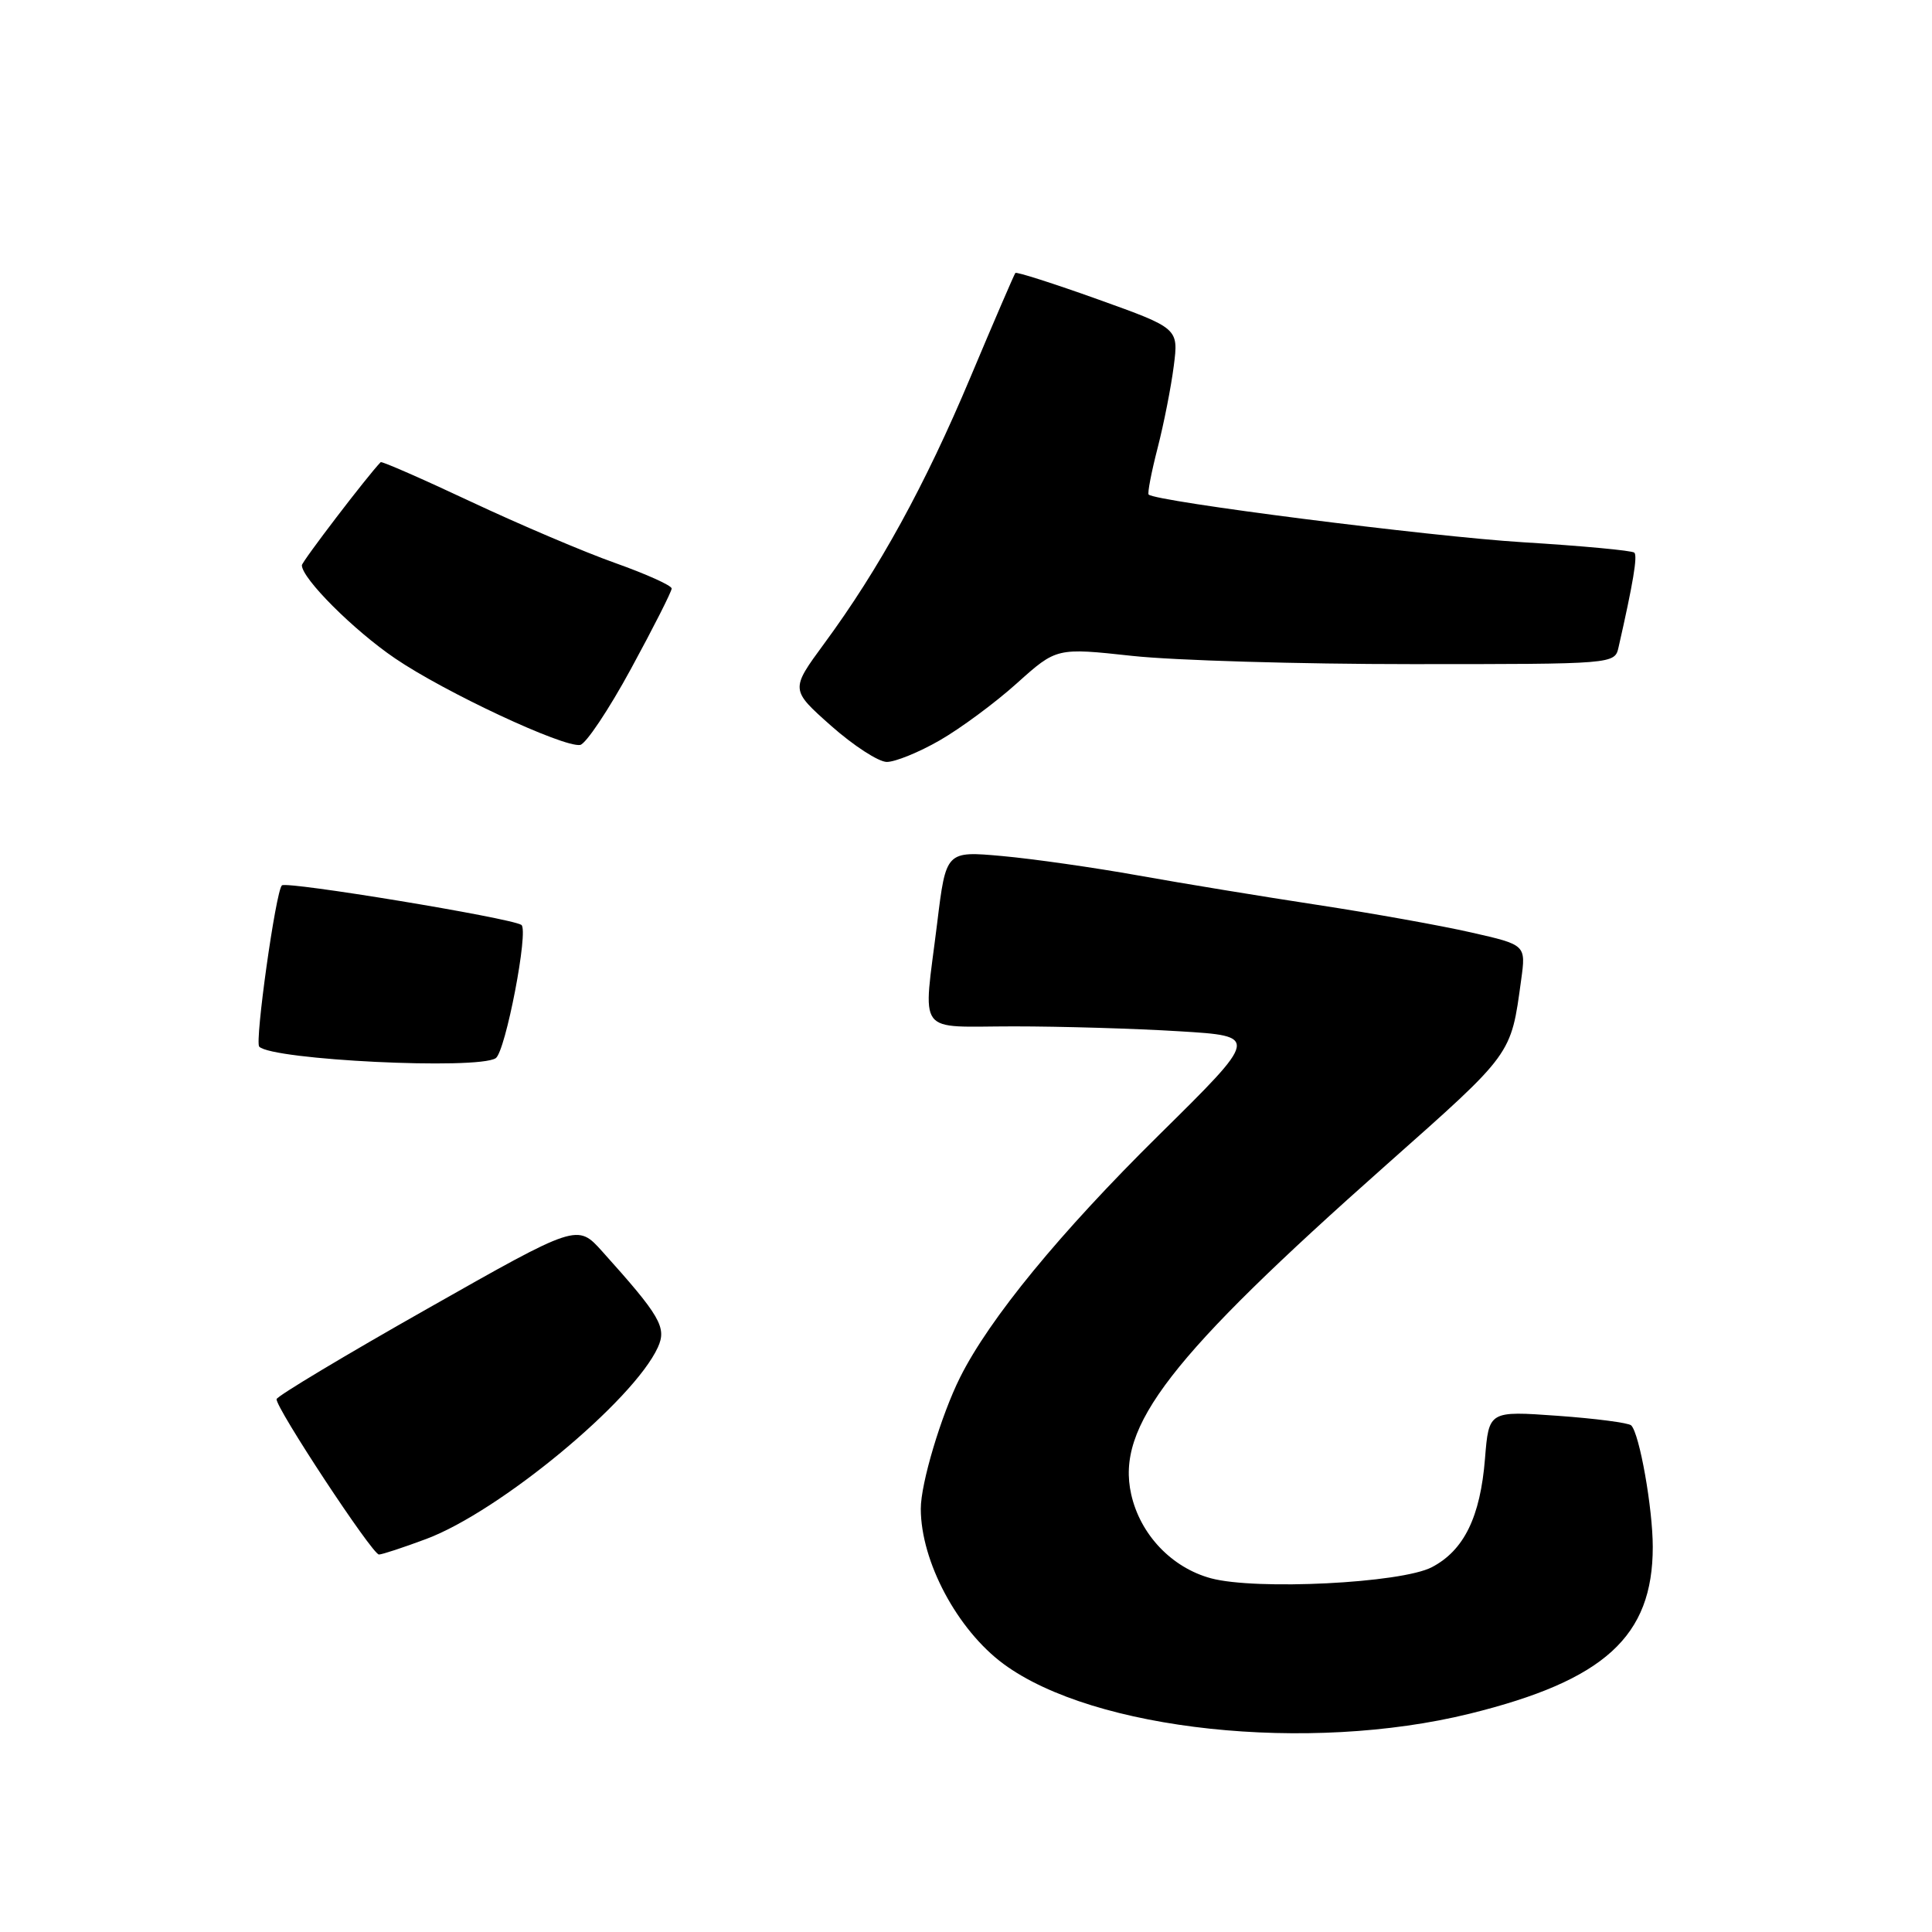 <?xml version="1.0" encoding="UTF-8" standalone="no"?>
<!DOCTYPE svg PUBLIC "-//W3C//DTD SVG 1.1//EN" "http://www.w3.org/Graphics/SVG/1.1/DTD/svg11.dtd" >
<svg xmlns="http://www.w3.org/2000/svg" xmlns:xlink="http://www.w3.org/1999/xlink" version="1.1" viewBox="0 0 256 256">
 <g >
 <path fill="currentColor"
d=" M 194.76 227.07 C 212.61 222.66 219.00 216.84 219.00 204.98 C 219.00 199.86 217.24 189.94 216.14 188.87 C 215.79 188.53 211.40 187.96 206.39 187.60 C 197.28 186.95 197.28 186.95 196.77 193.27 C 196.15 201.01 193.99 205.43 189.73 207.66 C 185.69 209.78 166.42 210.74 160.45 209.13 C 155.25 207.72 151.09 203.34 149.89 198.01 C 147.87 189.01 154.97 179.83 183.67 154.37 C 200.51 139.43 200.19 139.87 201.56 129.85 C 202.20 125.20 202.20 125.20 194.96 123.56 C 190.98 122.65 181.82 121.01 174.61 119.91 C 167.40 118.81 156.71 117.06 150.86 116.01 C 145.01 114.96 136.88 113.80 132.79 113.43 C 125.35 112.76 125.35 112.76 124.18 122.32 C 122.31 137.49 121.20 136.00 134.34 136.00 C 140.58 136.00 150.45 136.29 156.26 136.65 C 166.84 137.29 166.84 137.29 153.56 150.40 C 140.45 163.34 131.12 174.71 127.22 182.50 C 124.70 187.54 122.00 196.57 122.01 199.93 C 122.02 206.91 126.85 215.96 132.97 220.48 C 144.94 229.31 173.39 232.34 194.76 227.07 Z  M 56.48 203.92 C 66.19 200.29 83.95 185.59 87.17 178.53 C 88.37 175.89 87.51 174.40 79.80 165.82 C 76.50 162.15 76.50 162.15 56.65 173.40 C 45.73 179.58 36.73 184.98 36.65 185.39 C 36.45 186.42 49.32 205.96 50.21 205.98 C 50.60 205.99 53.43 205.06 56.48 203.92 Z  M 65.68 140.22 C 66.98 139.39 70.10 123.18 69.08 122.55 C 67.56 121.61 37.94 116.73 37.35 117.32 C 36.53 118.14 33.74 138.07 34.35 138.69 C 36.12 140.46 63.23 141.78 65.68 140.22 Z  M 124.52 98.10 C 127.27 96.52 131.89 93.11 134.76 90.52 C 140.00 85.82 140.00 85.82 150.04 86.91 C 155.56 87.51 172.20 88.00 187.02 88.00 C 213.96 88.00 213.96 88.00 214.47 85.75 C 216.40 77.26 217.00 73.67 216.56 73.23 C 216.28 72.95 209.63 72.33 201.78 71.85 C 189.55 71.10 153.13 66.46 152.20 65.53 C 152.03 65.36 152.56 62.58 153.39 59.36 C 154.22 56.14 155.18 51.25 155.53 48.50 C 156.17 43.50 156.17 43.50 145.49 39.67 C 139.62 37.57 134.69 35.99 134.54 36.17 C 134.39 36.35 131.71 42.56 128.60 49.96 C 122.57 64.32 116.47 75.42 109.21 85.28 C 104.73 91.38 104.73 91.38 110.11 96.16 C 113.08 98.79 116.40 100.95 117.50 100.96 C 118.60 100.97 121.76 99.69 124.52 98.10 Z  M 83.62 88.60 C 86.58 83.16 89.00 78.38 89.00 77.98 C 89.00 77.58 85.64 76.07 81.54 74.61 C 77.44 73.16 68.82 69.49 62.39 66.47 C 55.96 63.45 50.58 61.09 50.44 61.24 C 48.71 63.02 40.00 74.42 40.00 74.90 C 40.00 76.65 46.87 83.52 52.35 87.24 C 58.94 91.73 74.61 99.05 76.87 98.71 C 77.62 98.59 80.66 94.05 83.62 88.60 Z "/>
</g>
</svg>